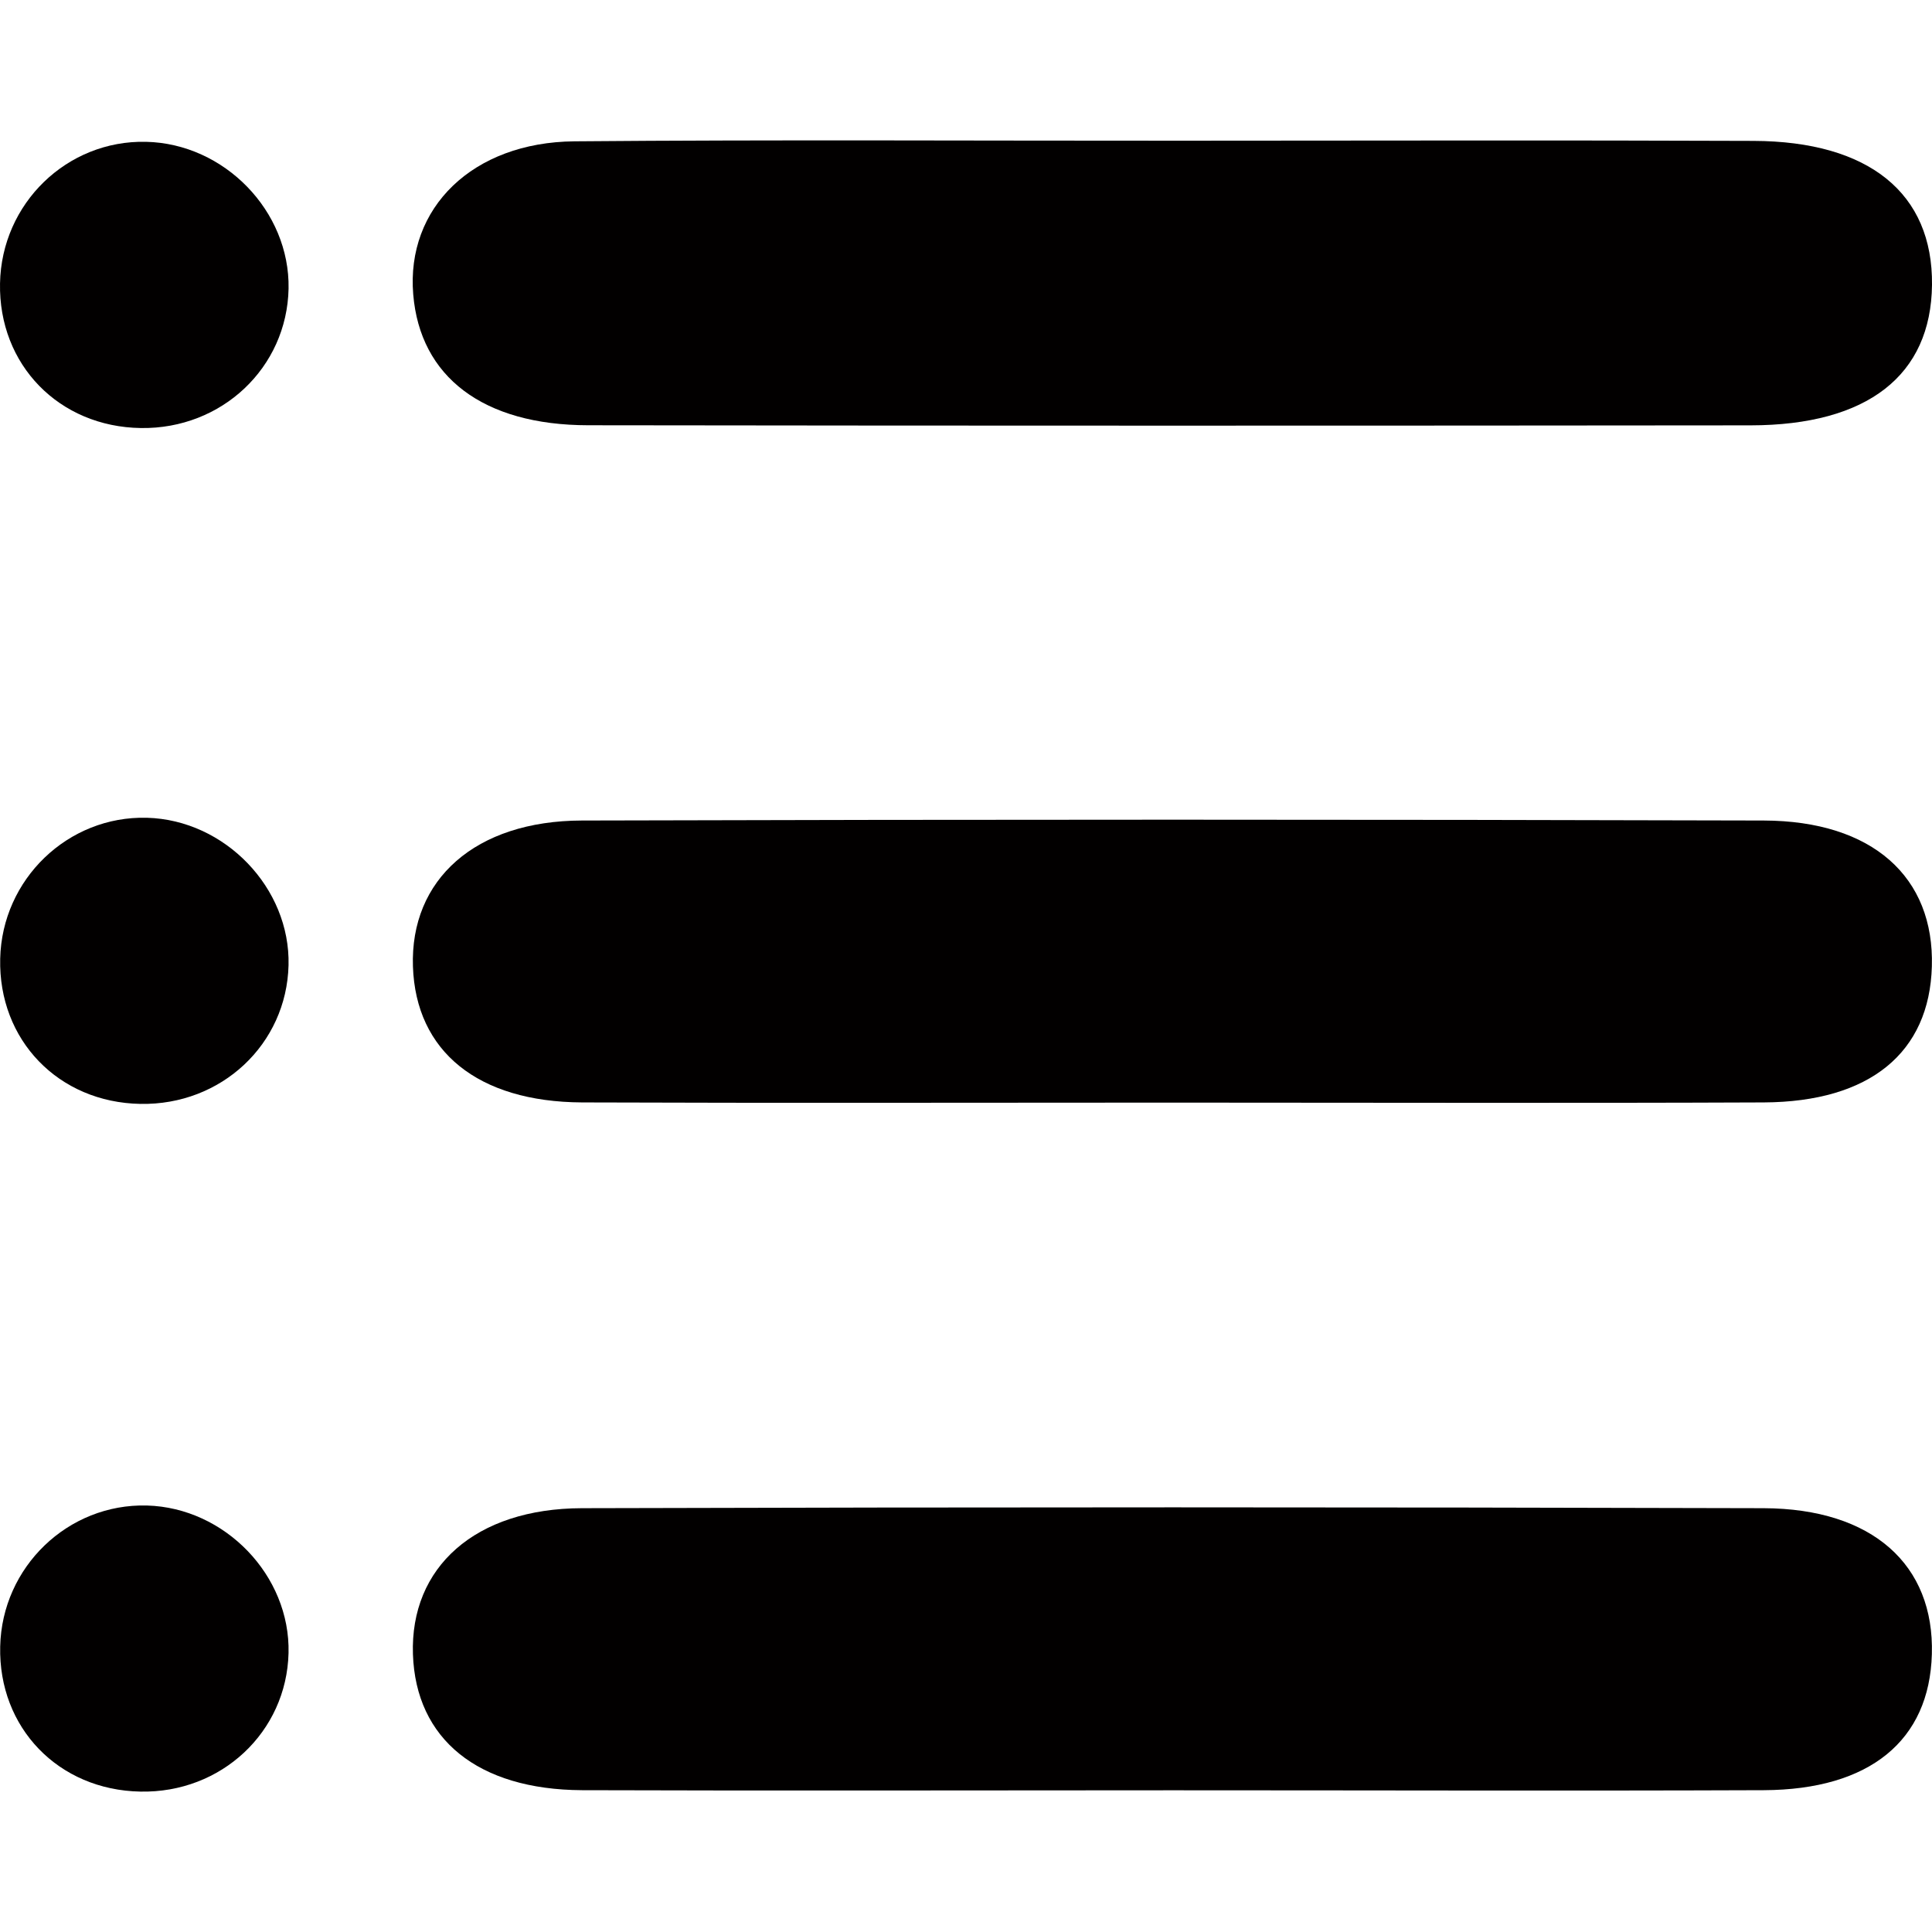 <?xml version="1.0" encoding="utf-8"?>
<!-- Generator: Adobe Illustrator 16.0.0, SVG Export Plug-In . SVG Version: 6.00 Build 0)  -->
<!DOCTYPE svg PUBLIC "-//W3C//DTD SVG 1.1//EN" "http://www.w3.org/Graphics/SVG/1.1/DTD/svg11.dtd">
<svg version="1.1" id="Capa_1" xmlns="http://www.w3.org/2000/svg" xmlns:xlink="http://www.w3.org/1999/xlink" x="0px" y="0px"
	 width="80px" height="80px" viewBox="-20 -20 80 80" enable-background="new -20 -20 80 80" xml:space="preserve">
<g>
	<path fill="#020000" d="M198.307,595.989c-3.08,0-6.158,0.008-9.238-0.003c-1.633-0.008-2.6-0.802-2.645-2.124
		c-0.045-1.358,0.973-2.279,2.643-2.283c6.158-0.02,12.318-0.02,18.479,0c1.701,0.005,2.668,0.885,2.629,2.281
		c-0.035,1.349-0.969,2.117-2.627,2.126C204.467,595.999,201.387,595.989,198.307,595.989z"/>
	<path fill="#020000" d="M198.43,580.951c2.984-0.001,5.969-0.009,8.953,0.003c1.811,0.006,2.807,0.822,2.791,2.25
		c-0.014,1.414-1.006,2.195-2.838,2.197c-6.057,0.006-12.113,0.007-18.172-0.002c-1.645-0.003-2.629-0.76-2.736-2.048
		c-0.111-1.351,0.928-2.38,2.521-2.394C192.107,580.933,195.27,580.952,198.43,580.951z"/>
	<path fill="#020000" d="M182.172,585.443c-1.279-0.021-2.229-0.991-2.203-2.265c0.023-1.249,1.047-2.238,2.285-2.213
		c1.225,0.027,2.25,1.084,2.227,2.295C184.457,584.497,183.438,585.462,182.172,585.443z"/>
	<path fill="#020000" d="M184.479,593.841c-0.028,1.237-1.051,2.192-2.315,2.168c-1.281-0.021-2.224-0.998-2.19-2.27
		c0.026-1.244,1.062-2.236,2.293-2.203C183.486,591.568,184.51,592.633,184.479,593.841z"/>
	<path fill="#020000" d="M198.307,606.741c-3.08,0-6.158,0.008-9.238-0.003c-1.633-0.007-2.6-0.8-2.645-2.124
		c-0.045-1.358,0.973-2.279,2.643-2.283c6.158-0.019,12.318-0.019,18.479,0c1.701,0.005,2.668,0.885,2.629,2.281
		c-0.035,1.349-0.969,2.119-2.627,2.126C204.467,606.751,201.387,606.741,198.307,606.741z"/>
	<path fill="#020000" d="M184.479,604.593c-0.028,1.237-1.051,2.192-2.315,2.168c-1.281-0.021-2.224-0.998-2.19-2.27
		c0.026-1.244,1.062-2.236,2.293-2.203C183.486,602.32,184.51,603.385,184.479,604.593z"/>
</g>
<g>
	<path fill="#020000" d="M28.568,25.657c-8.156,0-16.31,0.022-24.467-0.008c-4.324-0.022-6.883-2.121-7.002-5.626
		c-0.121-3.598,2.573-6.037,6.999-6.047c16.311-0.046,32.625-0.046,48.933,0c4.508,0.013,7.07,2.342,6.963,6.041
		c-0.099,3.57-2.564,5.61-6.958,5.632C44.886,25.683,36.725,25.657,28.568,25.657z"/>
	<path fill="#020000" d="M28.891-14.174c7.905-0.002,15.813-0.024,23.718,0.008c4.792,0.016,7.43,2.177,7.391,5.96
		c-0.04,3.745-2.661,5.813-7.515,5.819C36.436-2.371,20.398-2.369,4.355-2.391C0.002-2.396-2.607-4.397-2.889-7.809
		c-0.3-3.579,2.45-6.301,6.674-6.339C12.15-14.22,20.521-14.17,28.891-14.174z"/>
	<path fill="#020000" d="M-14.166-2.276c-3.391-0.048-5.898-2.622-5.833-5.992c0.062-3.308,2.772-5.935,6.046-5.86
		c3.247,0.073,5.96,2.871,5.902,6.077C-8.115-4.781-10.813-2.226-14.166-2.276z"/>
	<path fill="#020000" d="M-8.052,19.967c-0.081,3.275-2.784,5.806-6.136,5.743c-3.393-0.061-5.883-2.645-5.804-6.013
		c0.074-3.294,2.809-5.922,6.075-5.835C-10.687,13.949-7.974,16.768-8.052,19.967z"/>
	<path fill="#020000" d="M28.568,54.132c-8.156,0-16.31,0.023-24.467-0.004c-4.324-0.021-6.883-2.12-7.002-5.626
		c-0.121-3.602,2.573-6.04,6.999-6.051c16.311-0.047,32.625-0.047,48.933,0c4.508,0.017,7.07,2.345,6.963,6.045
		c-0.099,3.572-2.564,5.612-6.958,5.632C44.886,54.159,36.725,54.132,28.568,54.132z"/>
	<path fill="#020000" d="M-8.052,48.449c-0.081,3.273-2.784,5.805-6.136,5.737c-3.393-0.063-5.883-2.645-5.804-6.009
		c0.074-3.295,2.809-5.923,6.075-5.837C-10.687,42.428-7.974,45.24-8.052,48.449z"/>
</g>
</svg>
